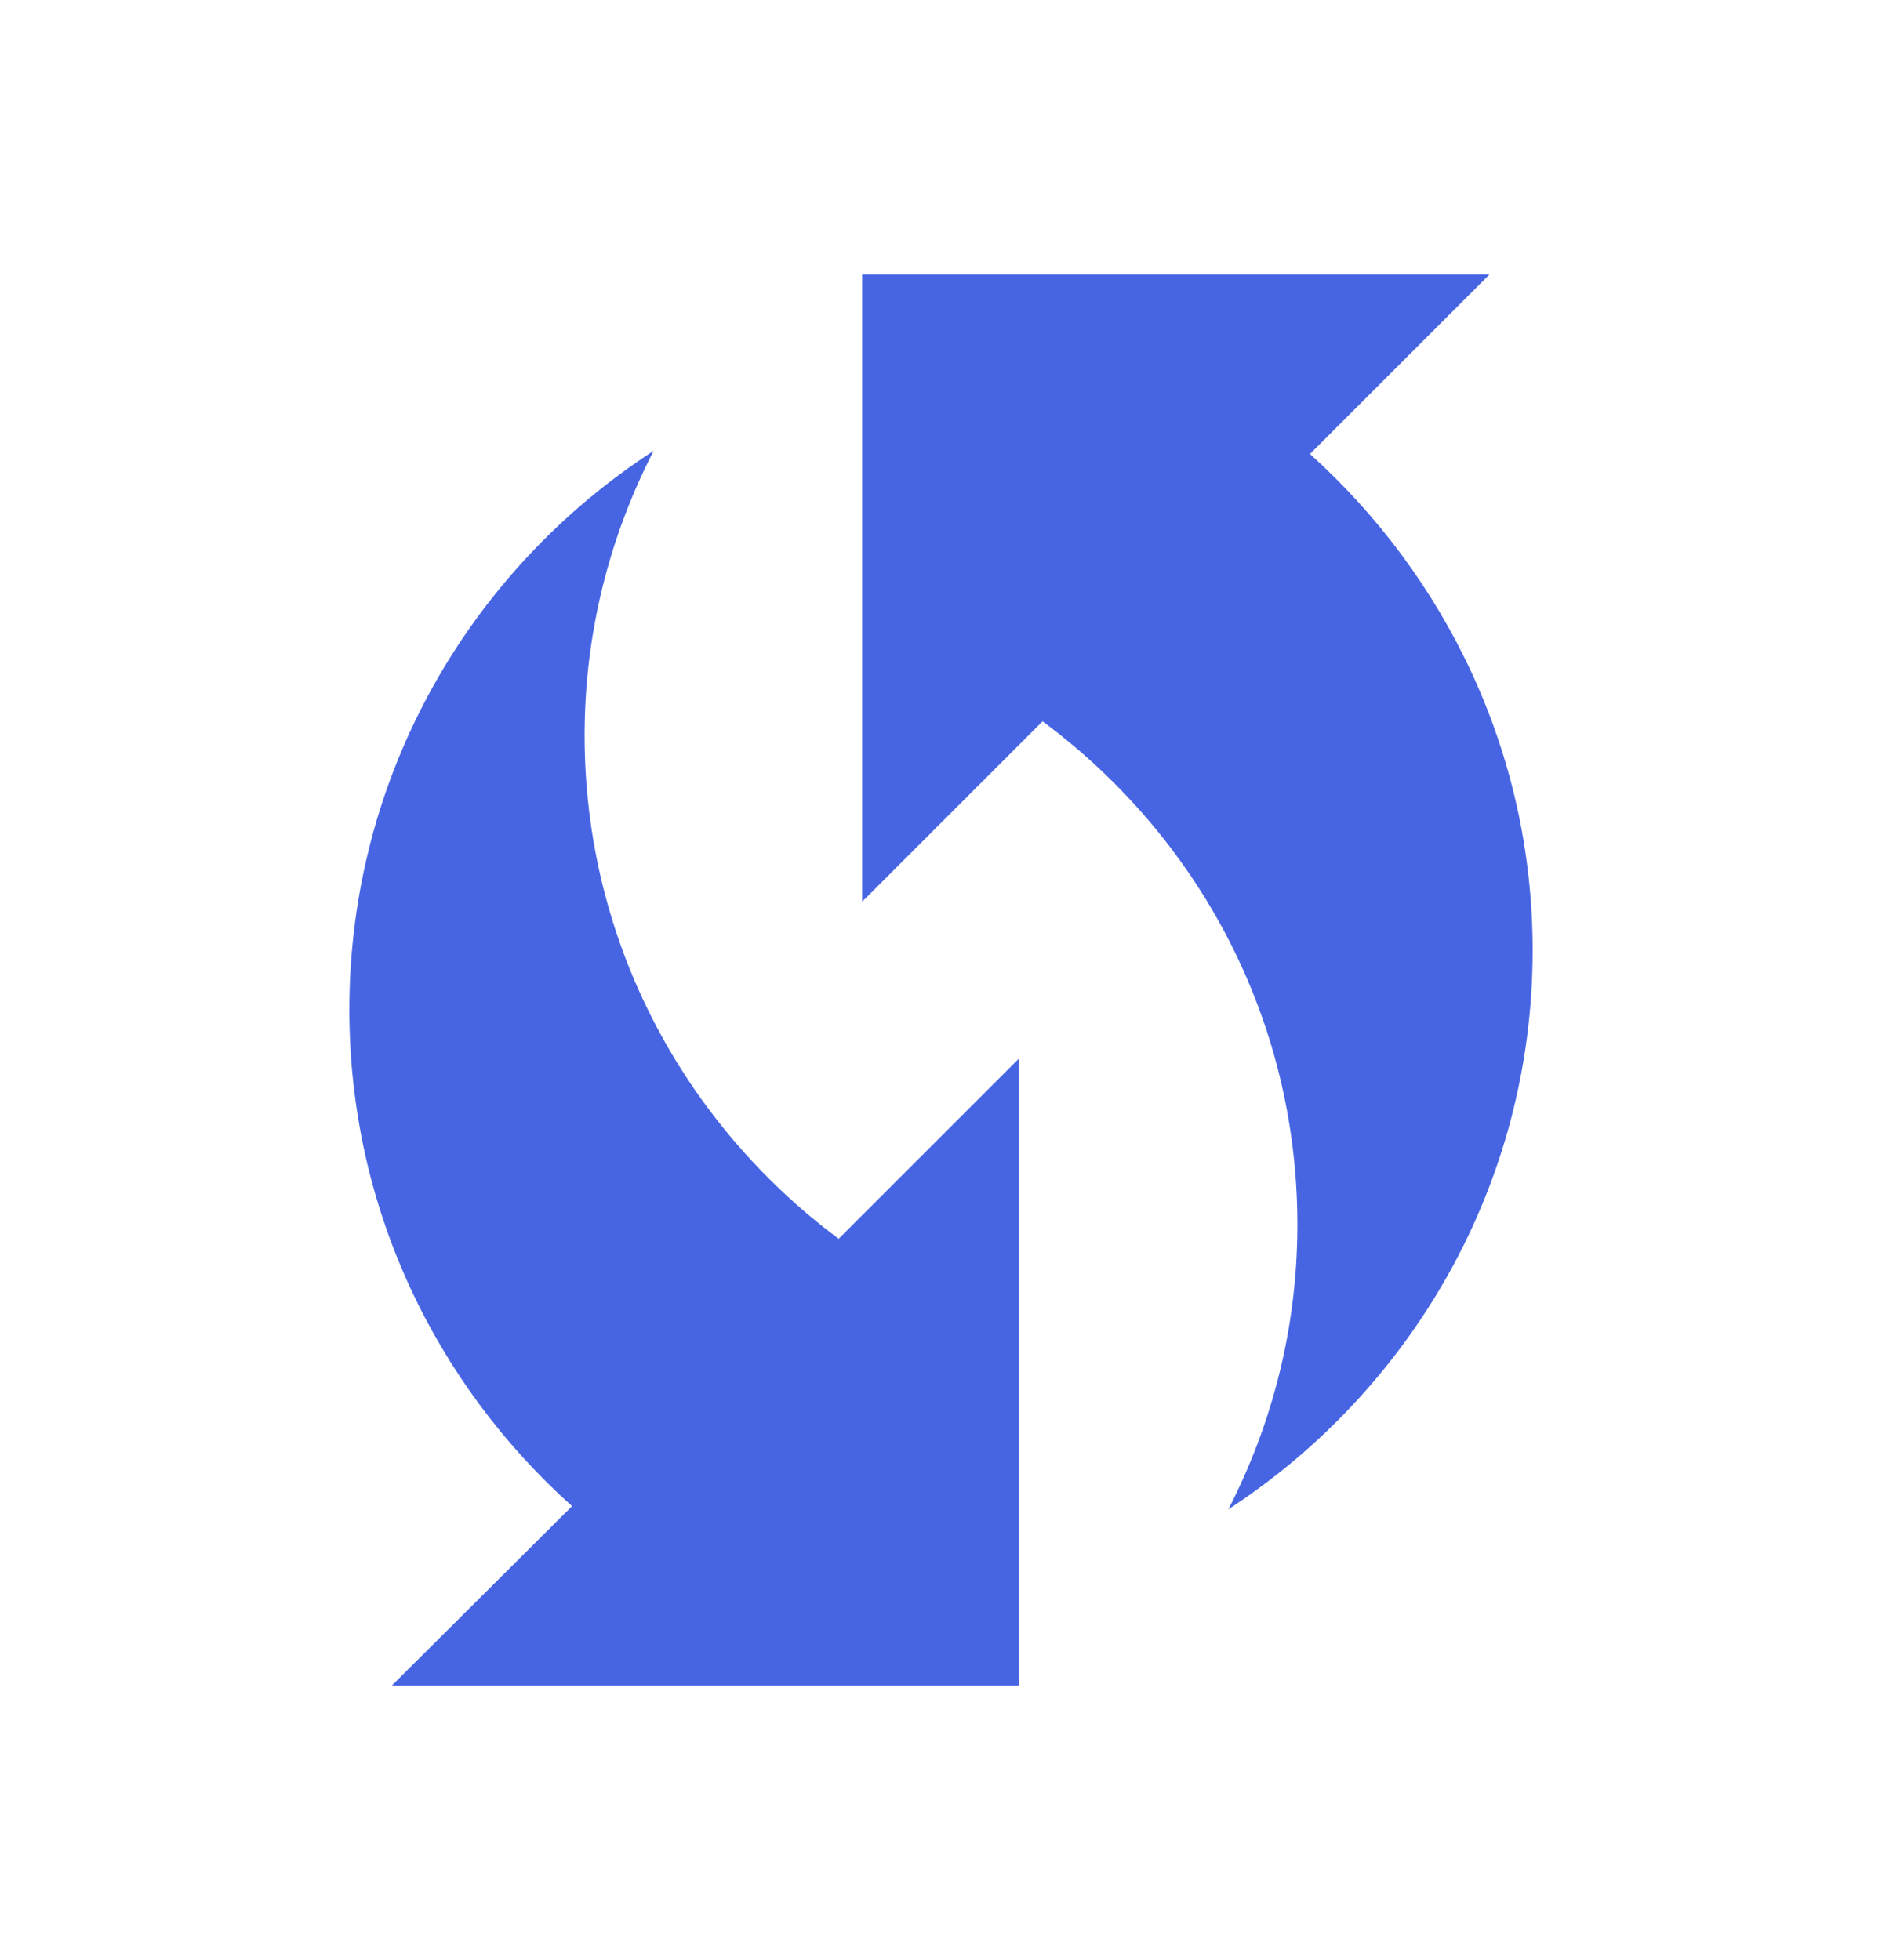 <svg xmlns="http://www.w3.org/2000/svg" width="24" height="25" viewBox="0 0 24 25" fill="none">
<path d="M16.705 5.79L18.995 3.5H10.995V11.5L13.295 9.2C15.265 10.66 16.545 12.98 16.545 15.62C16.545 16.93 16.225 18.16 15.665 19.25C17.995 17.73 19.545 15.11 19.545 12.12C19.545 9.6 18.435 7.35 16.705 5.79Z" fill="#4765E2"/>
<path d="M7.455 9.38C7.455 8.07 7.775 6.84 8.335 5.75C5.995 7.27 4.455 9.89 4.455 12.88C4.455 15.4 5.555 17.65 7.295 19.21L4.995 21.5H12.995V13.5L10.695 15.8C8.735 14.34 7.455 12.02 7.455 9.38Z" fill="#4765E2"/>
</svg>